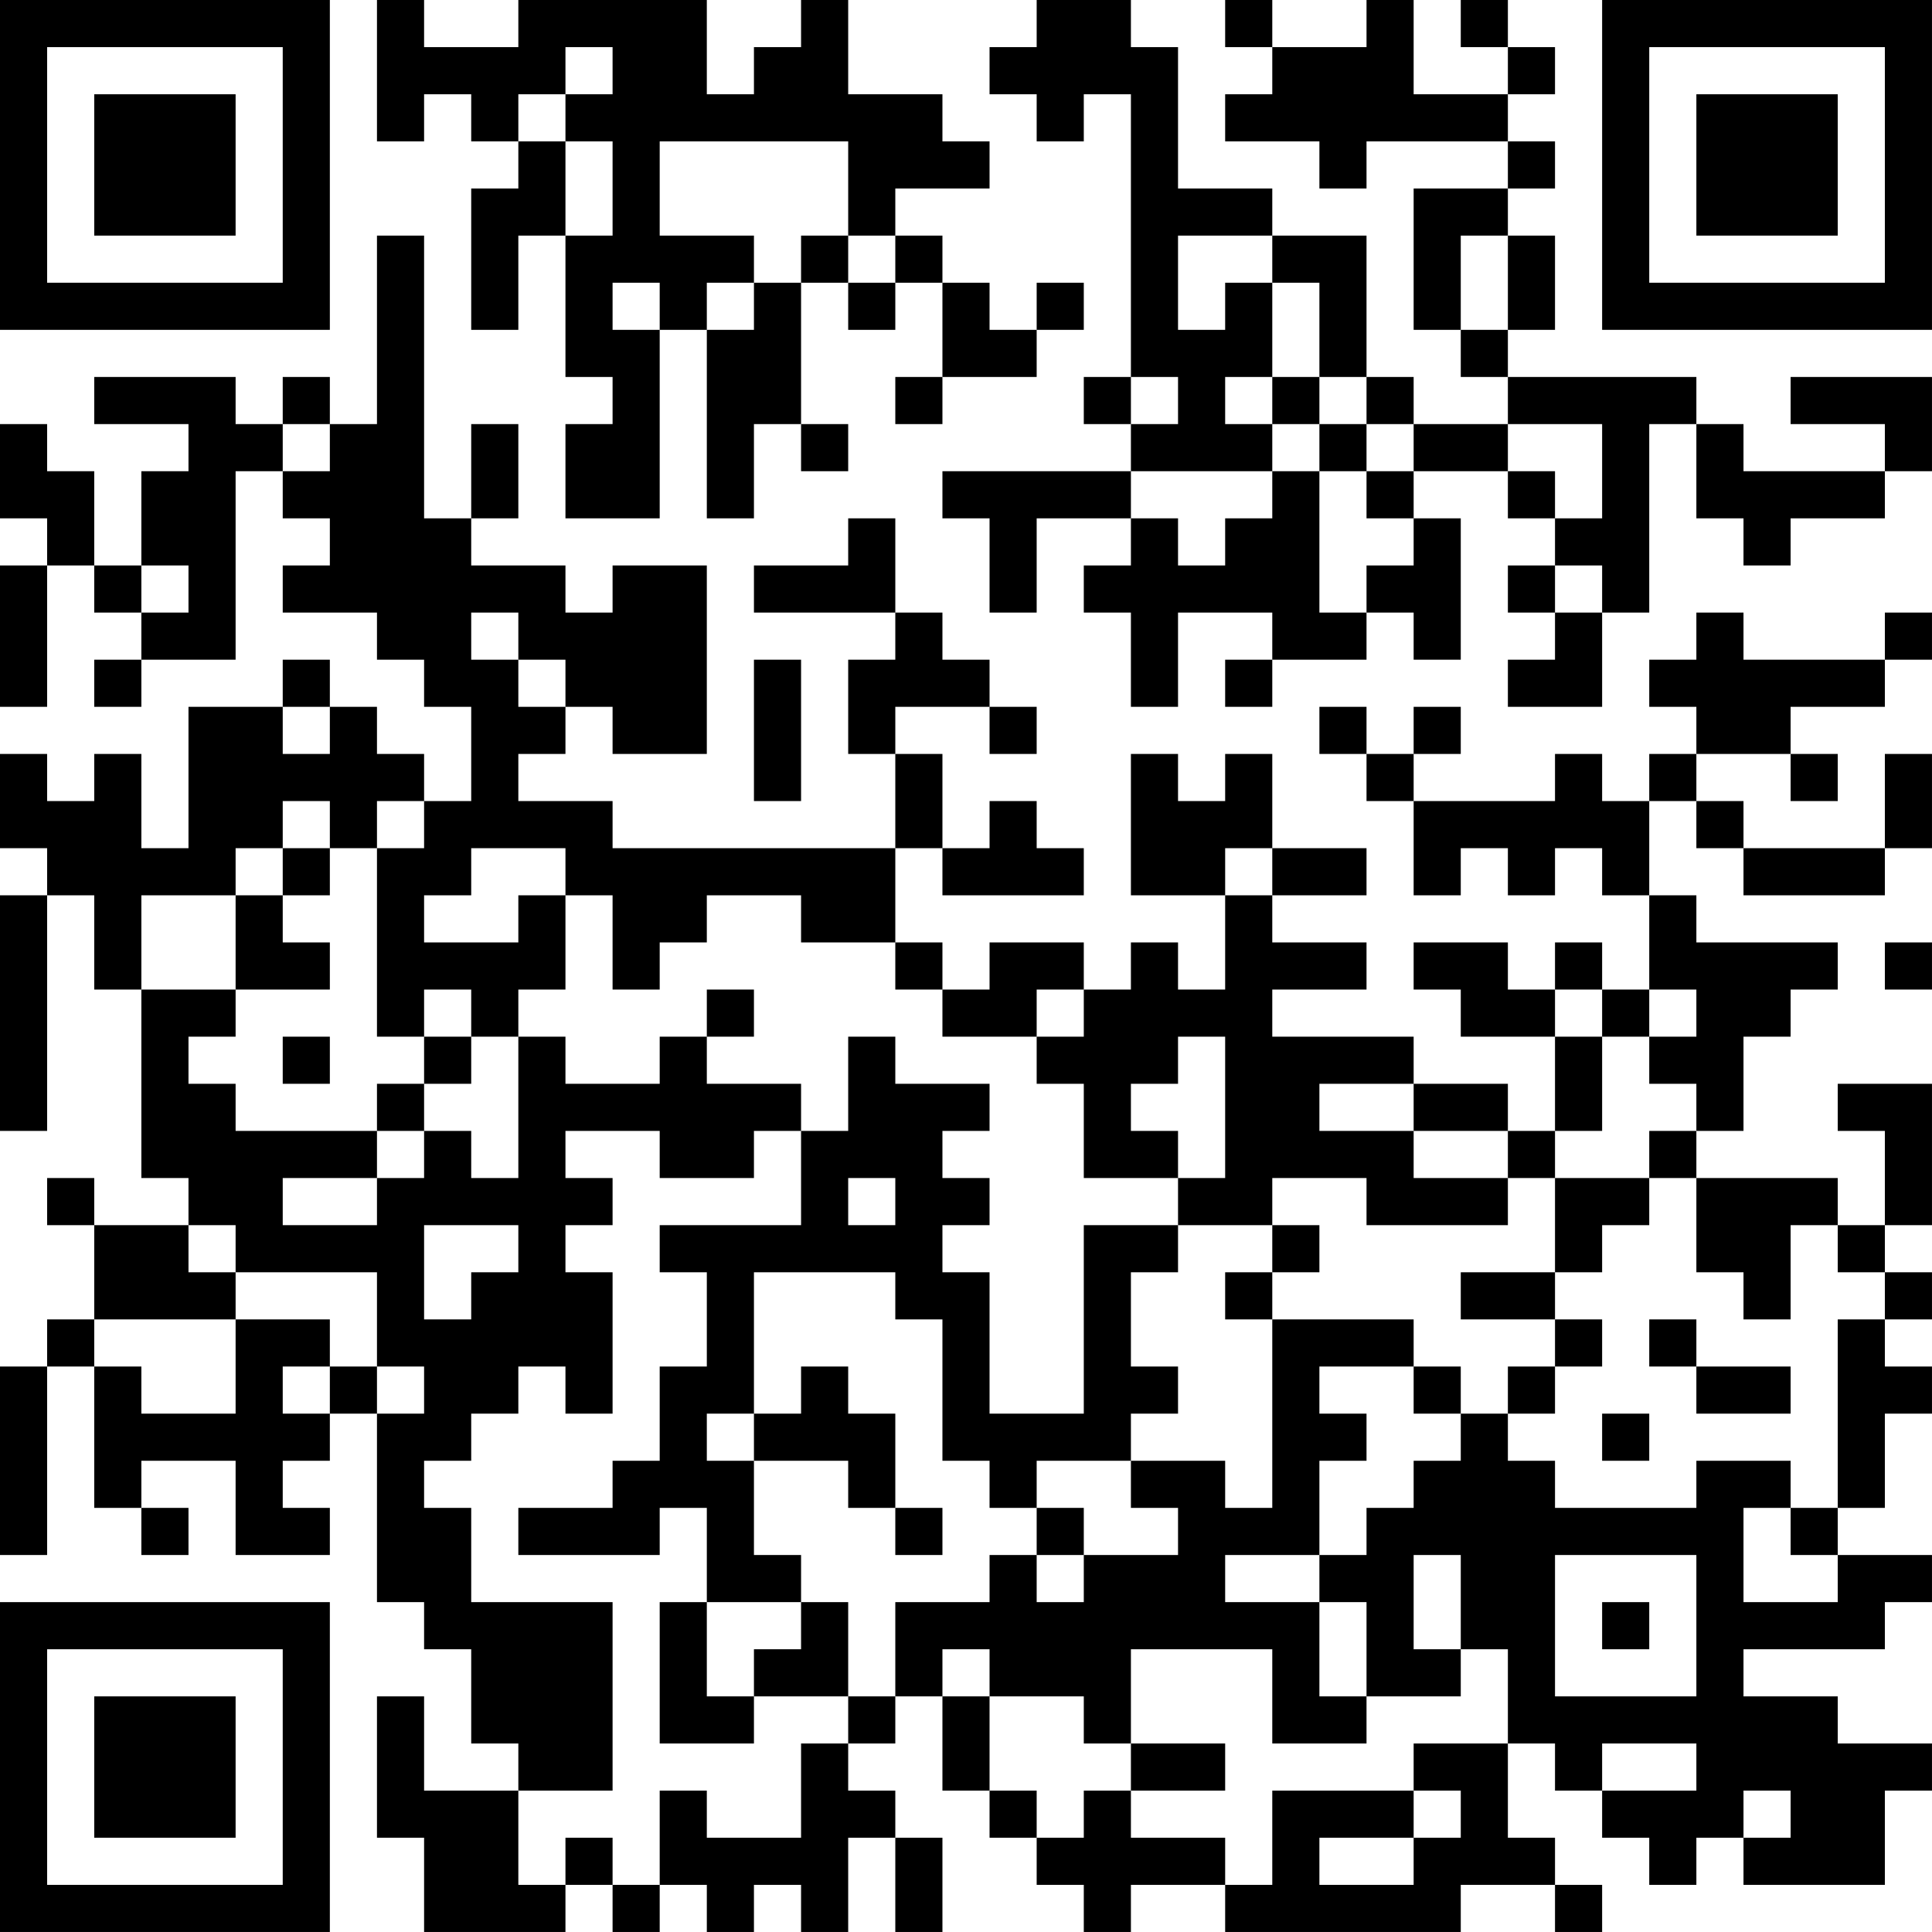 <?xml version="1.0" encoding="UTF-8"?>
<svg xmlns="http://www.w3.org/2000/svg" version="1.1" width="200" height="200" viewBox="0 0 200 200"><rect x="0" y="0" width="200" height="200" fill="#ffffff"/><g transform="scale(4.878)"><g transform="translate(0,0)"><path fill-rule="evenodd" d="M8 0L8 3L9 3L9 2L10 2L10 3L11 3L11 4L10 4L10 7L11 7L11 5L12 5L12 8L13 8L13 9L12 9L12 11L14 11L14 7L15 7L15 11L16 11L16 9L17 9L17 10L18 10L18 9L17 9L17 6L18 6L18 7L19 7L19 6L20 6L20 8L19 8L19 9L20 9L20 8L22 8L22 7L23 7L23 6L22 6L22 7L21 7L21 6L20 6L20 5L19 5L19 4L21 4L21 3L20 3L20 2L18 2L18 0L17 0L17 1L16 1L16 2L15 2L15 0L11 0L11 1L9 1L9 0ZM22 0L22 1L21 1L21 2L22 2L22 3L23 3L23 2L24 2L24 8L23 8L23 9L24 9L24 10L20 10L20 11L21 11L21 13L22 13L22 11L24 11L24 12L23 12L23 13L24 13L24 15L25 15L25 13L27 13L27 14L26 14L26 15L27 15L27 14L29 14L29 13L30 13L30 14L31 14L31 11L30 11L30 10L32 10L32 11L33 11L33 12L32 12L32 13L33 13L33 14L32 14L32 15L34 15L34 13L35 13L35 9L36 9L36 11L37 11L37 12L38 12L38 11L40 11L40 10L41 10L41 8L38 8L38 9L40 9L40 10L37 10L37 9L36 9L36 8L32 8L32 7L33 7L33 5L32 5L32 4L33 4L33 3L32 3L32 2L33 2L33 1L32 1L32 0L31 0L31 1L32 1L32 2L30 2L30 0L29 0L29 1L27 1L27 0L26 0L26 1L27 1L27 2L26 2L26 3L28 3L28 4L29 4L29 3L32 3L32 4L30 4L30 7L31 7L31 8L32 8L32 9L30 9L30 8L29 8L29 5L27 5L27 4L25 4L25 1L24 1L24 0ZM12 1L12 2L11 2L11 3L12 3L12 5L13 5L13 3L12 3L12 2L13 2L13 1ZM14 3L14 5L16 5L16 6L15 6L15 7L16 7L16 6L17 6L17 5L18 5L18 6L19 6L19 5L18 5L18 3ZM8 5L8 9L7 9L7 8L6 8L6 9L5 9L5 8L2 8L2 9L4 9L4 10L3 10L3 12L2 12L2 10L1 10L1 9L0 9L0 11L1 11L1 12L0 12L0 15L1 15L1 12L2 12L2 13L3 13L3 14L2 14L2 15L3 15L3 14L5 14L5 10L6 10L6 11L7 11L7 12L6 12L6 13L8 13L8 14L9 14L9 15L10 15L10 17L9 17L9 16L8 16L8 15L7 15L7 14L6 14L6 15L4 15L4 18L3 18L3 16L2 16L2 17L1 17L1 16L0 16L0 18L1 18L1 19L0 19L0 24L1 24L1 19L2 19L2 21L3 21L3 25L4 25L4 26L2 26L2 25L1 25L1 26L2 26L2 28L1 28L1 29L0 29L0 33L1 33L1 29L2 29L2 32L3 32L3 33L4 33L4 32L3 32L3 31L5 31L5 33L7 33L7 32L6 32L6 31L7 31L7 30L8 30L8 34L9 34L9 35L10 35L10 37L11 37L11 38L9 38L9 36L8 36L8 39L9 39L9 41L12 41L12 40L13 40L13 41L14 41L14 40L15 40L15 41L16 41L16 40L17 40L17 41L18 41L18 39L19 39L19 41L20 41L20 39L19 39L19 38L18 38L18 37L19 37L19 36L20 36L20 38L21 38L21 39L22 39L22 40L23 40L23 41L24 41L24 40L26 40L26 41L31 41L31 40L33 40L33 41L34 41L34 40L33 40L33 39L32 39L32 37L33 37L33 38L34 38L34 39L35 39L35 40L36 40L36 39L37 39L37 40L40 40L40 38L41 38L41 37L39 37L39 36L37 36L37 35L40 35L40 34L41 34L41 33L39 33L39 32L40 32L40 30L41 30L41 29L40 29L40 28L41 28L41 27L40 27L40 26L41 26L41 23L39 23L39 24L40 24L40 26L39 26L39 25L36 25L36 24L37 24L37 22L38 22L38 21L39 21L39 20L36 20L36 19L35 19L35 17L36 17L36 18L37 18L37 19L40 19L40 18L41 18L41 16L40 16L40 18L37 18L37 17L36 17L36 16L38 16L38 17L39 17L39 16L38 16L38 15L40 15L40 14L41 14L41 13L40 13L40 14L37 14L37 13L36 13L36 14L35 14L35 15L36 15L36 16L35 16L35 17L34 17L34 16L33 16L33 17L30 17L30 16L31 16L31 15L30 15L30 16L29 16L29 15L28 15L28 16L29 16L29 17L30 17L30 19L31 19L31 18L32 18L32 19L33 19L33 18L34 18L34 19L35 19L35 21L34 21L34 20L33 20L33 21L32 21L32 20L30 20L30 21L31 21L31 22L33 22L33 24L32 24L32 23L30 23L30 22L27 22L27 21L29 21L29 20L27 20L27 19L29 19L29 18L27 18L27 16L26 16L26 17L25 17L25 16L24 16L24 19L26 19L26 21L25 21L25 20L24 20L24 21L23 21L23 20L21 20L21 21L20 21L20 20L19 20L19 18L20 18L20 19L23 19L23 18L22 18L22 17L21 17L21 18L20 18L20 16L19 16L19 15L21 15L21 16L22 16L22 15L21 15L21 14L20 14L20 13L19 13L19 11L18 11L18 12L16 12L16 13L19 13L19 14L18 14L18 16L19 16L19 18L13 18L13 17L11 17L11 16L12 16L12 15L13 15L13 16L15 16L15 12L13 12L13 13L12 13L12 12L10 12L10 11L11 11L11 9L10 9L10 11L9 11L9 5ZM25 5L25 7L26 7L26 6L27 6L27 8L26 8L26 9L27 9L27 10L24 10L24 11L25 11L25 12L26 12L26 11L27 11L27 10L28 10L28 13L29 13L29 12L30 12L30 11L29 11L29 10L30 10L30 9L29 9L29 8L28 8L28 6L27 6L27 5ZM31 5L31 7L32 7L32 5ZM13 6L13 7L14 7L14 6ZM24 8L24 9L25 9L25 8ZM27 8L27 9L28 9L28 10L29 10L29 9L28 9L28 8ZM6 9L6 10L7 10L7 9ZM32 9L32 10L33 10L33 11L34 11L34 9ZM3 12L3 13L4 13L4 12ZM33 12L33 13L34 13L34 12ZM10 13L10 14L11 14L11 15L12 15L12 14L11 14L11 13ZM16 14L16 17L17 17L17 14ZM6 15L6 16L7 16L7 15ZM6 17L6 18L5 18L5 19L3 19L3 21L5 21L5 22L4 22L4 23L5 23L5 24L8 24L8 25L6 25L6 26L8 26L8 25L9 25L9 24L10 24L10 25L11 25L11 22L12 22L12 23L14 23L14 22L15 22L15 23L17 23L17 24L16 24L16 25L14 25L14 24L12 24L12 25L13 25L13 26L12 26L12 27L13 27L13 30L12 30L12 29L11 29L11 30L10 30L10 31L9 31L9 32L10 32L10 34L13 34L13 38L11 38L11 40L12 40L12 39L13 39L13 40L14 40L14 38L15 38L15 39L17 39L17 37L18 37L18 36L19 36L19 34L21 34L21 33L22 33L22 34L23 34L23 33L25 33L25 32L24 32L24 31L26 31L26 32L27 32L27 28L30 28L30 29L28 29L28 30L29 30L29 31L28 31L28 33L26 33L26 34L28 34L28 36L29 36L29 37L27 37L27 35L24 35L24 37L23 37L23 36L21 36L21 35L20 35L20 36L21 36L21 38L22 38L22 39L23 39L23 38L24 38L24 39L26 39L26 40L27 40L27 38L30 38L30 39L28 39L28 40L30 40L30 39L31 39L31 38L30 38L30 37L32 37L32 35L31 35L31 33L30 33L30 35L31 35L31 36L29 36L29 34L28 34L28 33L29 33L29 32L30 32L30 31L31 31L31 30L32 30L32 31L33 31L33 32L36 32L36 31L38 31L38 32L37 32L37 34L39 34L39 33L38 33L38 32L39 32L39 28L40 28L40 27L39 27L39 26L38 26L38 28L37 28L37 27L36 27L36 25L35 25L35 24L36 24L36 23L35 23L35 22L36 22L36 21L35 21L35 22L34 22L34 21L33 21L33 22L34 22L34 24L33 24L33 25L32 25L32 24L30 24L30 23L28 23L28 24L30 24L30 25L32 25L32 26L29 26L29 25L27 25L27 26L25 26L25 25L26 25L26 22L25 22L25 23L24 23L24 24L25 24L25 25L23 25L23 23L22 23L22 22L23 22L23 21L22 21L22 22L20 22L20 21L19 21L19 20L17 20L17 19L15 19L15 20L14 20L14 21L13 21L13 19L12 19L12 18L10 18L10 19L9 19L9 20L11 20L11 19L12 19L12 21L11 21L11 22L10 22L10 21L9 21L9 22L8 22L8 18L9 18L9 17L8 17L8 18L7 18L7 17ZM6 18L6 19L5 19L5 21L7 21L7 20L6 20L6 19L7 19L7 18ZM26 18L26 19L27 19L27 18ZM40 20L40 21L41 21L41 20ZM15 21L15 22L16 22L16 21ZM6 22L6 23L7 23L7 22ZM9 22L9 23L8 23L8 24L9 24L9 23L10 23L10 22ZM18 22L18 24L17 24L17 26L14 26L14 27L15 27L15 29L14 29L14 31L13 31L13 32L11 32L11 33L14 33L14 32L15 32L15 34L14 34L14 37L16 37L16 36L18 36L18 34L17 34L17 33L16 33L16 31L18 31L18 32L19 32L19 33L20 33L20 32L19 32L19 30L18 30L18 29L17 29L17 30L16 30L16 27L19 27L19 28L20 28L20 31L21 31L21 32L22 32L22 33L23 33L23 32L22 32L22 31L24 31L24 30L25 30L25 29L24 29L24 27L25 27L25 26L23 26L23 30L21 30L21 27L20 27L20 26L21 26L21 25L20 25L20 24L21 24L21 23L19 23L19 22ZM18 25L18 26L19 26L19 25ZM33 25L33 27L31 27L31 28L33 28L33 29L32 29L32 30L33 30L33 29L34 29L34 28L33 28L33 27L34 27L34 26L35 26L35 25ZM4 26L4 27L5 27L5 28L2 28L2 29L3 29L3 30L5 30L5 28L7 28L7 29L6 29L6 30L7 30L7 29L8 29L8 30L9 30L9 29L8 29L8 27L5 27L5 26ZM9 26L9 28L10 28L10 27L11 27L11 26ZM27 26L27 27L26 27L26 28L27 28L27 27L28 27L28 26ZM35 28L35 29L36 29L36 30L38 30L38 29L36 29L36 28ZM30 29L30 30L31 30L31 29ZM15 30L15 31L16 31L16 30ZM34 30L34 31L35 31L35 30ZM33 33L33 36L36 36L36 33ZM15 34L15 36L16 36L16 35L17 35L17 34ZM34 34L34 35L35 35L35 34ZM24 37L24 38L26 38L26 37ZM34 37L34 38L36 38L36 37ZM37 38L37 39L38 39L38 38ZM0 0L0 7L7 7L7 0ZM1 1L1 6L6 6L6 1ZM2 2L2 5L5 5L5 2ZM34 0L34 7L41 7L41 0ZM35 1L35 6L40 6L40 1ZM36 2L36 5L39 5L39 2ZM0 34L0 41L7 41L7 34ZM1 35L1 40L6 40L6 35ZM2 36L2 39L5 39L5 36Z" fill="#000000"/></g></g></svg>
